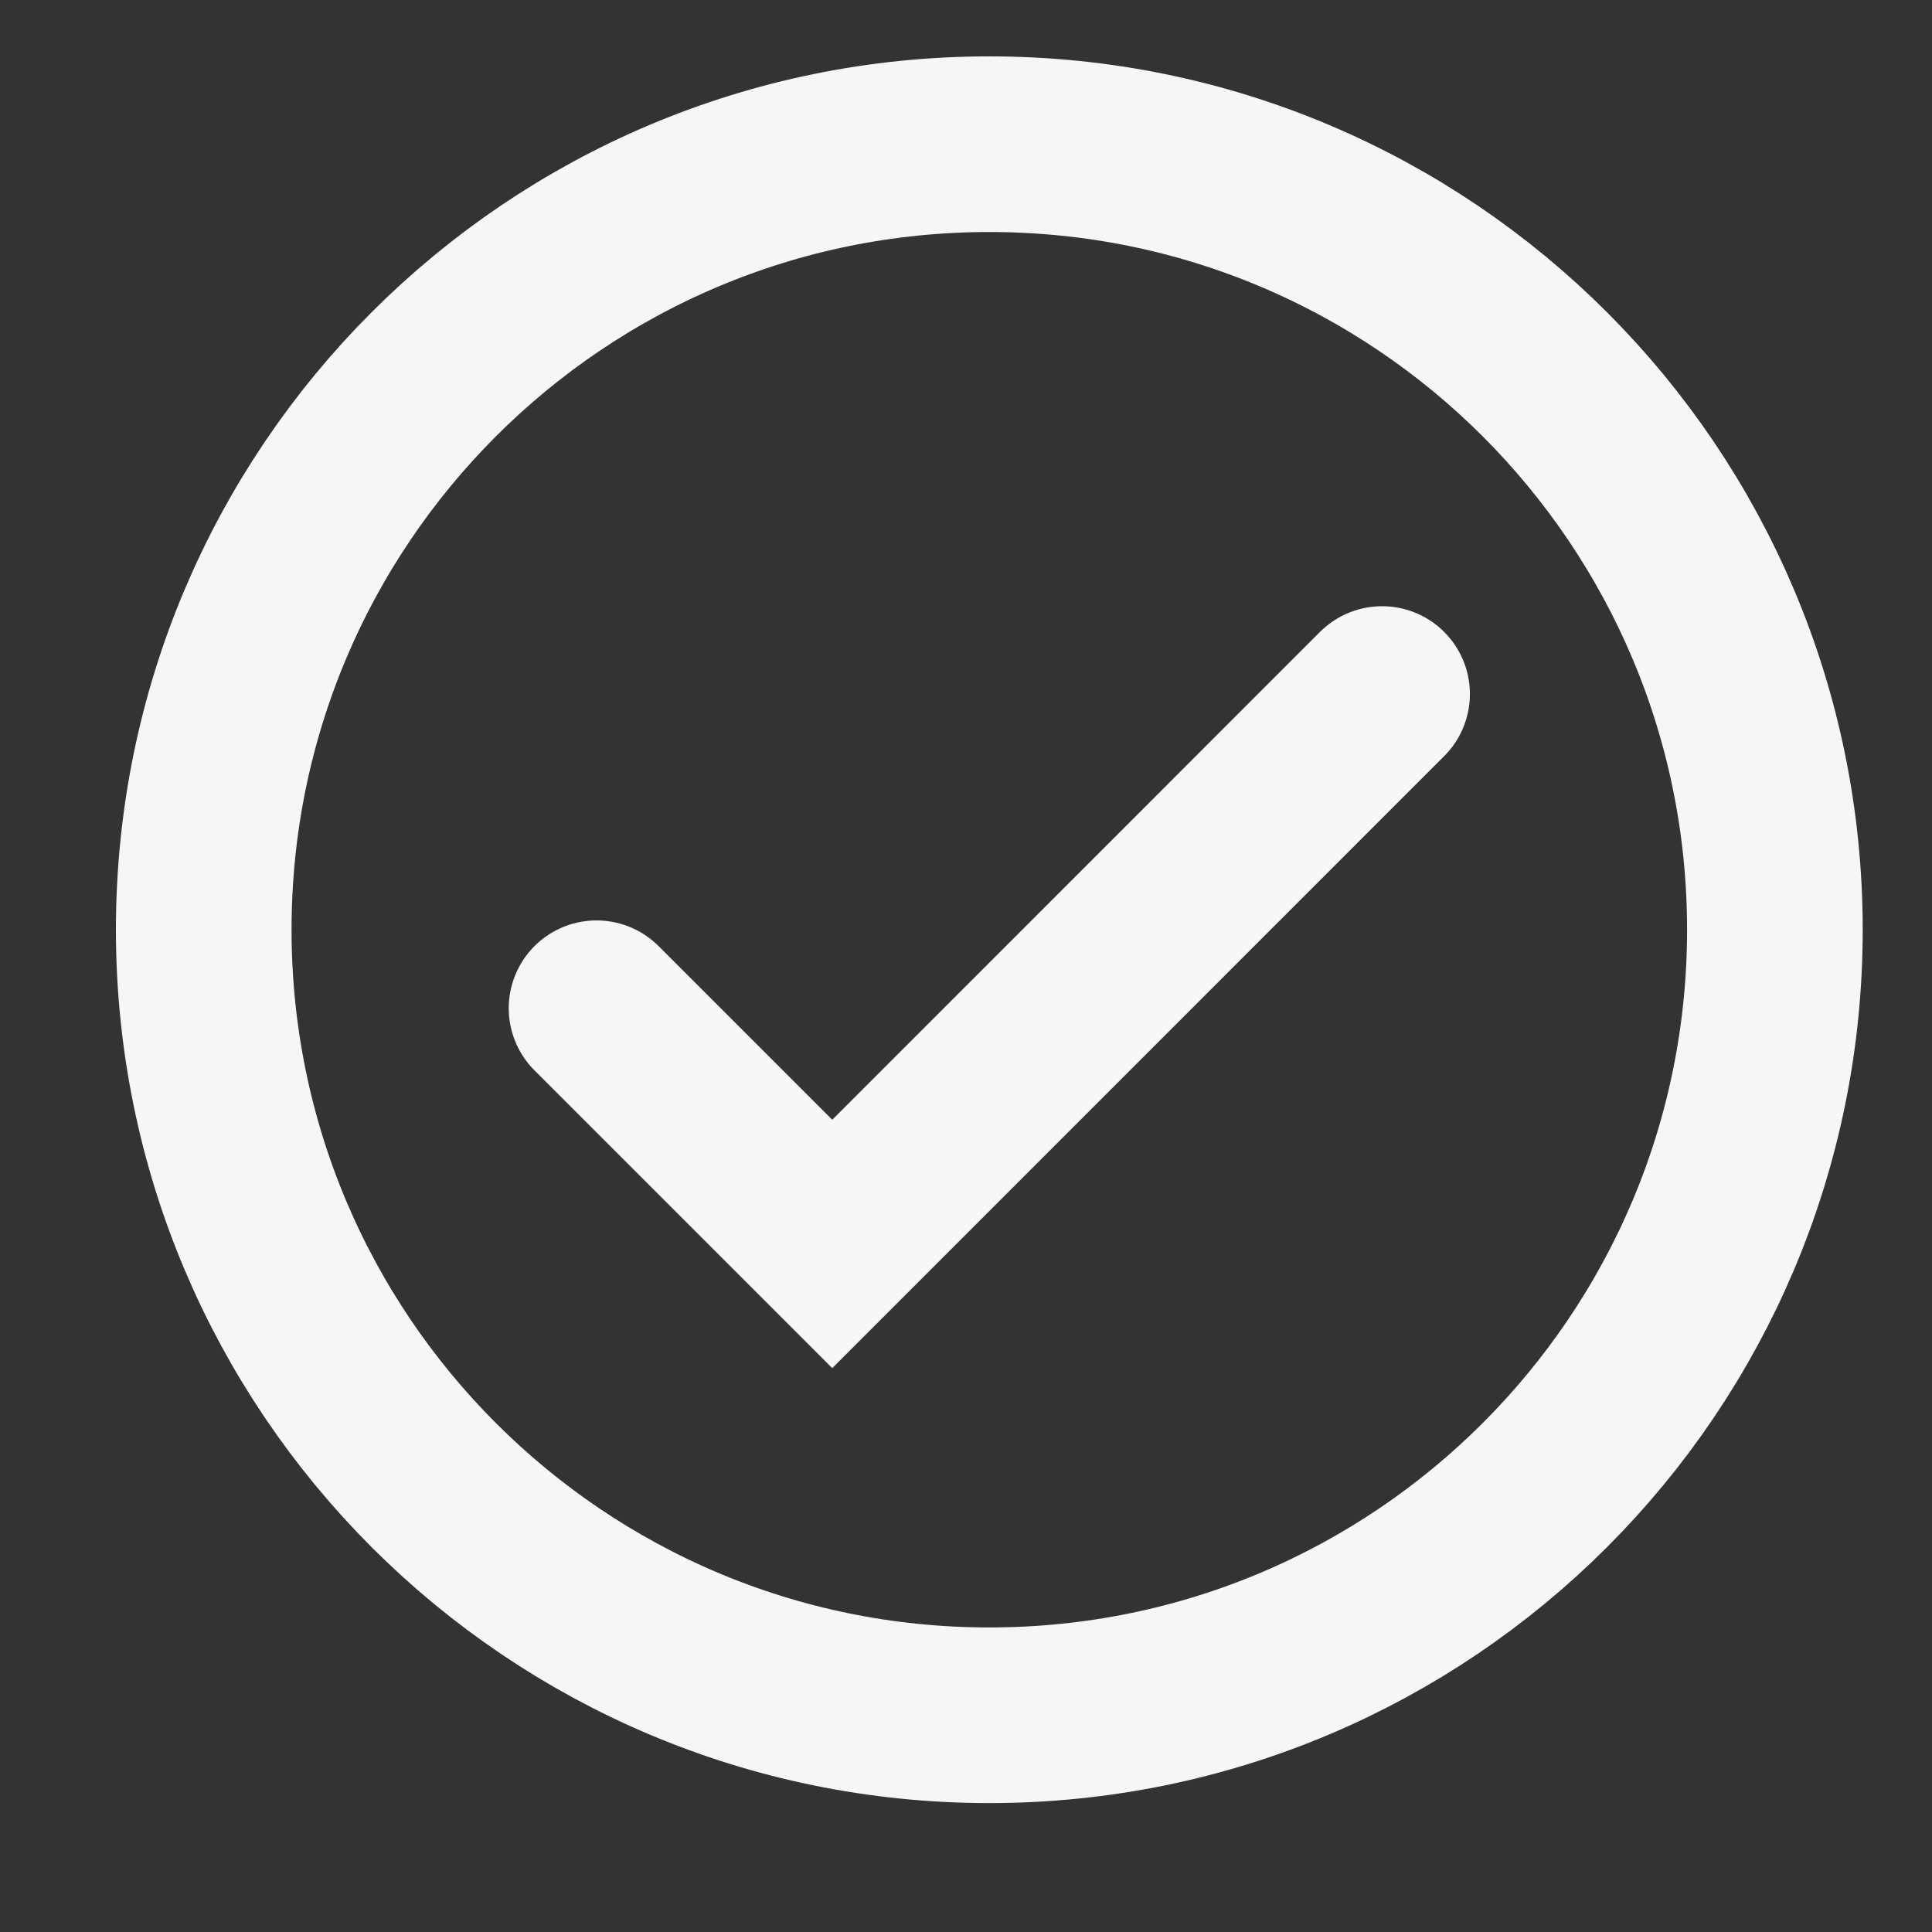 <svg width="22" height="22" viewBox="0 0 22 22" fill="none" xmlns="http://www.w3.org/2000/svg">
<rect x="0" y="0" width="22" height="22" fill="#333333" stroke="none"/>
<path d="M6.793 11.481L9.477 14.165L15.738 7.903" stroke="#F4F6F8" stroke-width="2" stroke-linecap="round"/>
<path fill-rule="evenodd" clip-rule="evenodd" d="M11.265 19.532C16.206 19.532 20.211 15.527 20.211 10.587C20.211 5.646 16.206 1.642 11.265 1.642C6.325 1.642 2.32 5.646 2.32 10.587C2.32 15.527 6.325 19.532 11.265 19.532Z" stroke="#F4F6F8" stroke-width="2"/>
</svg>
